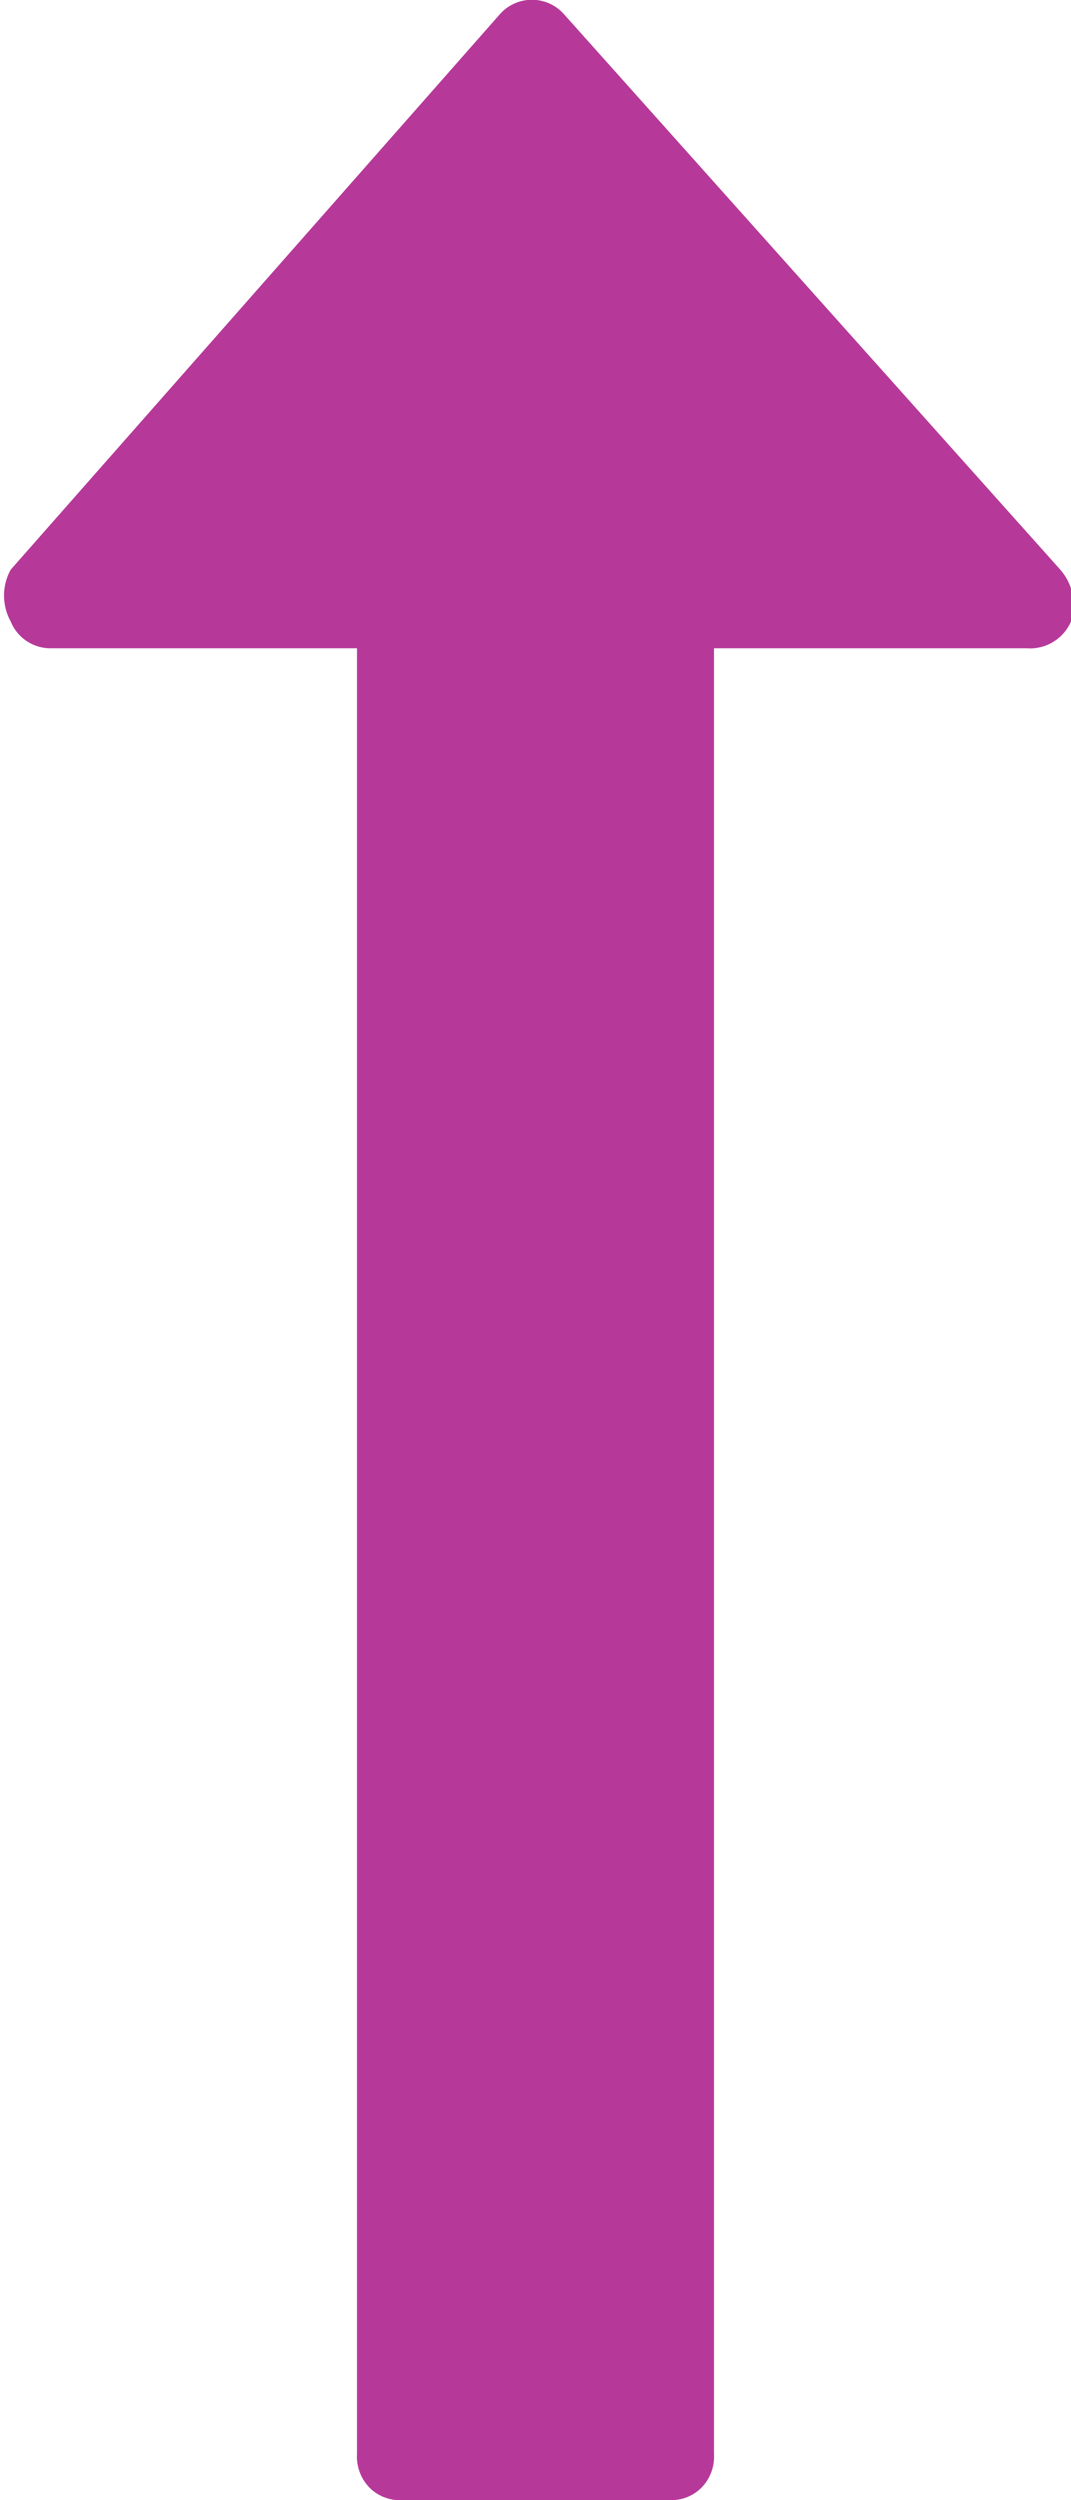 <svg xmlns="http://www.w3.org/2000/svg" viewBox="0 0 6 14"><defs><style>.cls-1{fill:#b63999;}</style></defs><title>arrow_up_backToHomeButton</title><g id="Layer_2" data-name="Layer 2"><g id="Layer_1-2" data-name="Layer 1"><path class="cls-1" d="M5.94,3.19,3.16.08a.24.24,0,0,0-.36,0L.06,3.19a.3.3,0,0,0,0,.29.24.24,0,0,0,.23.15H2V13.74a.25.25,0,0,0,.07.19.24.24,0,0,0,.18.07h1.5a.24.24,0,0,0,.18-.07A.25.25,0,0,0,4,13.74V3.63H5.75A.25.25,0,0,0,6,3.48.3.3,0,0,0,5.94,3.19Z"/></g></g></svg>